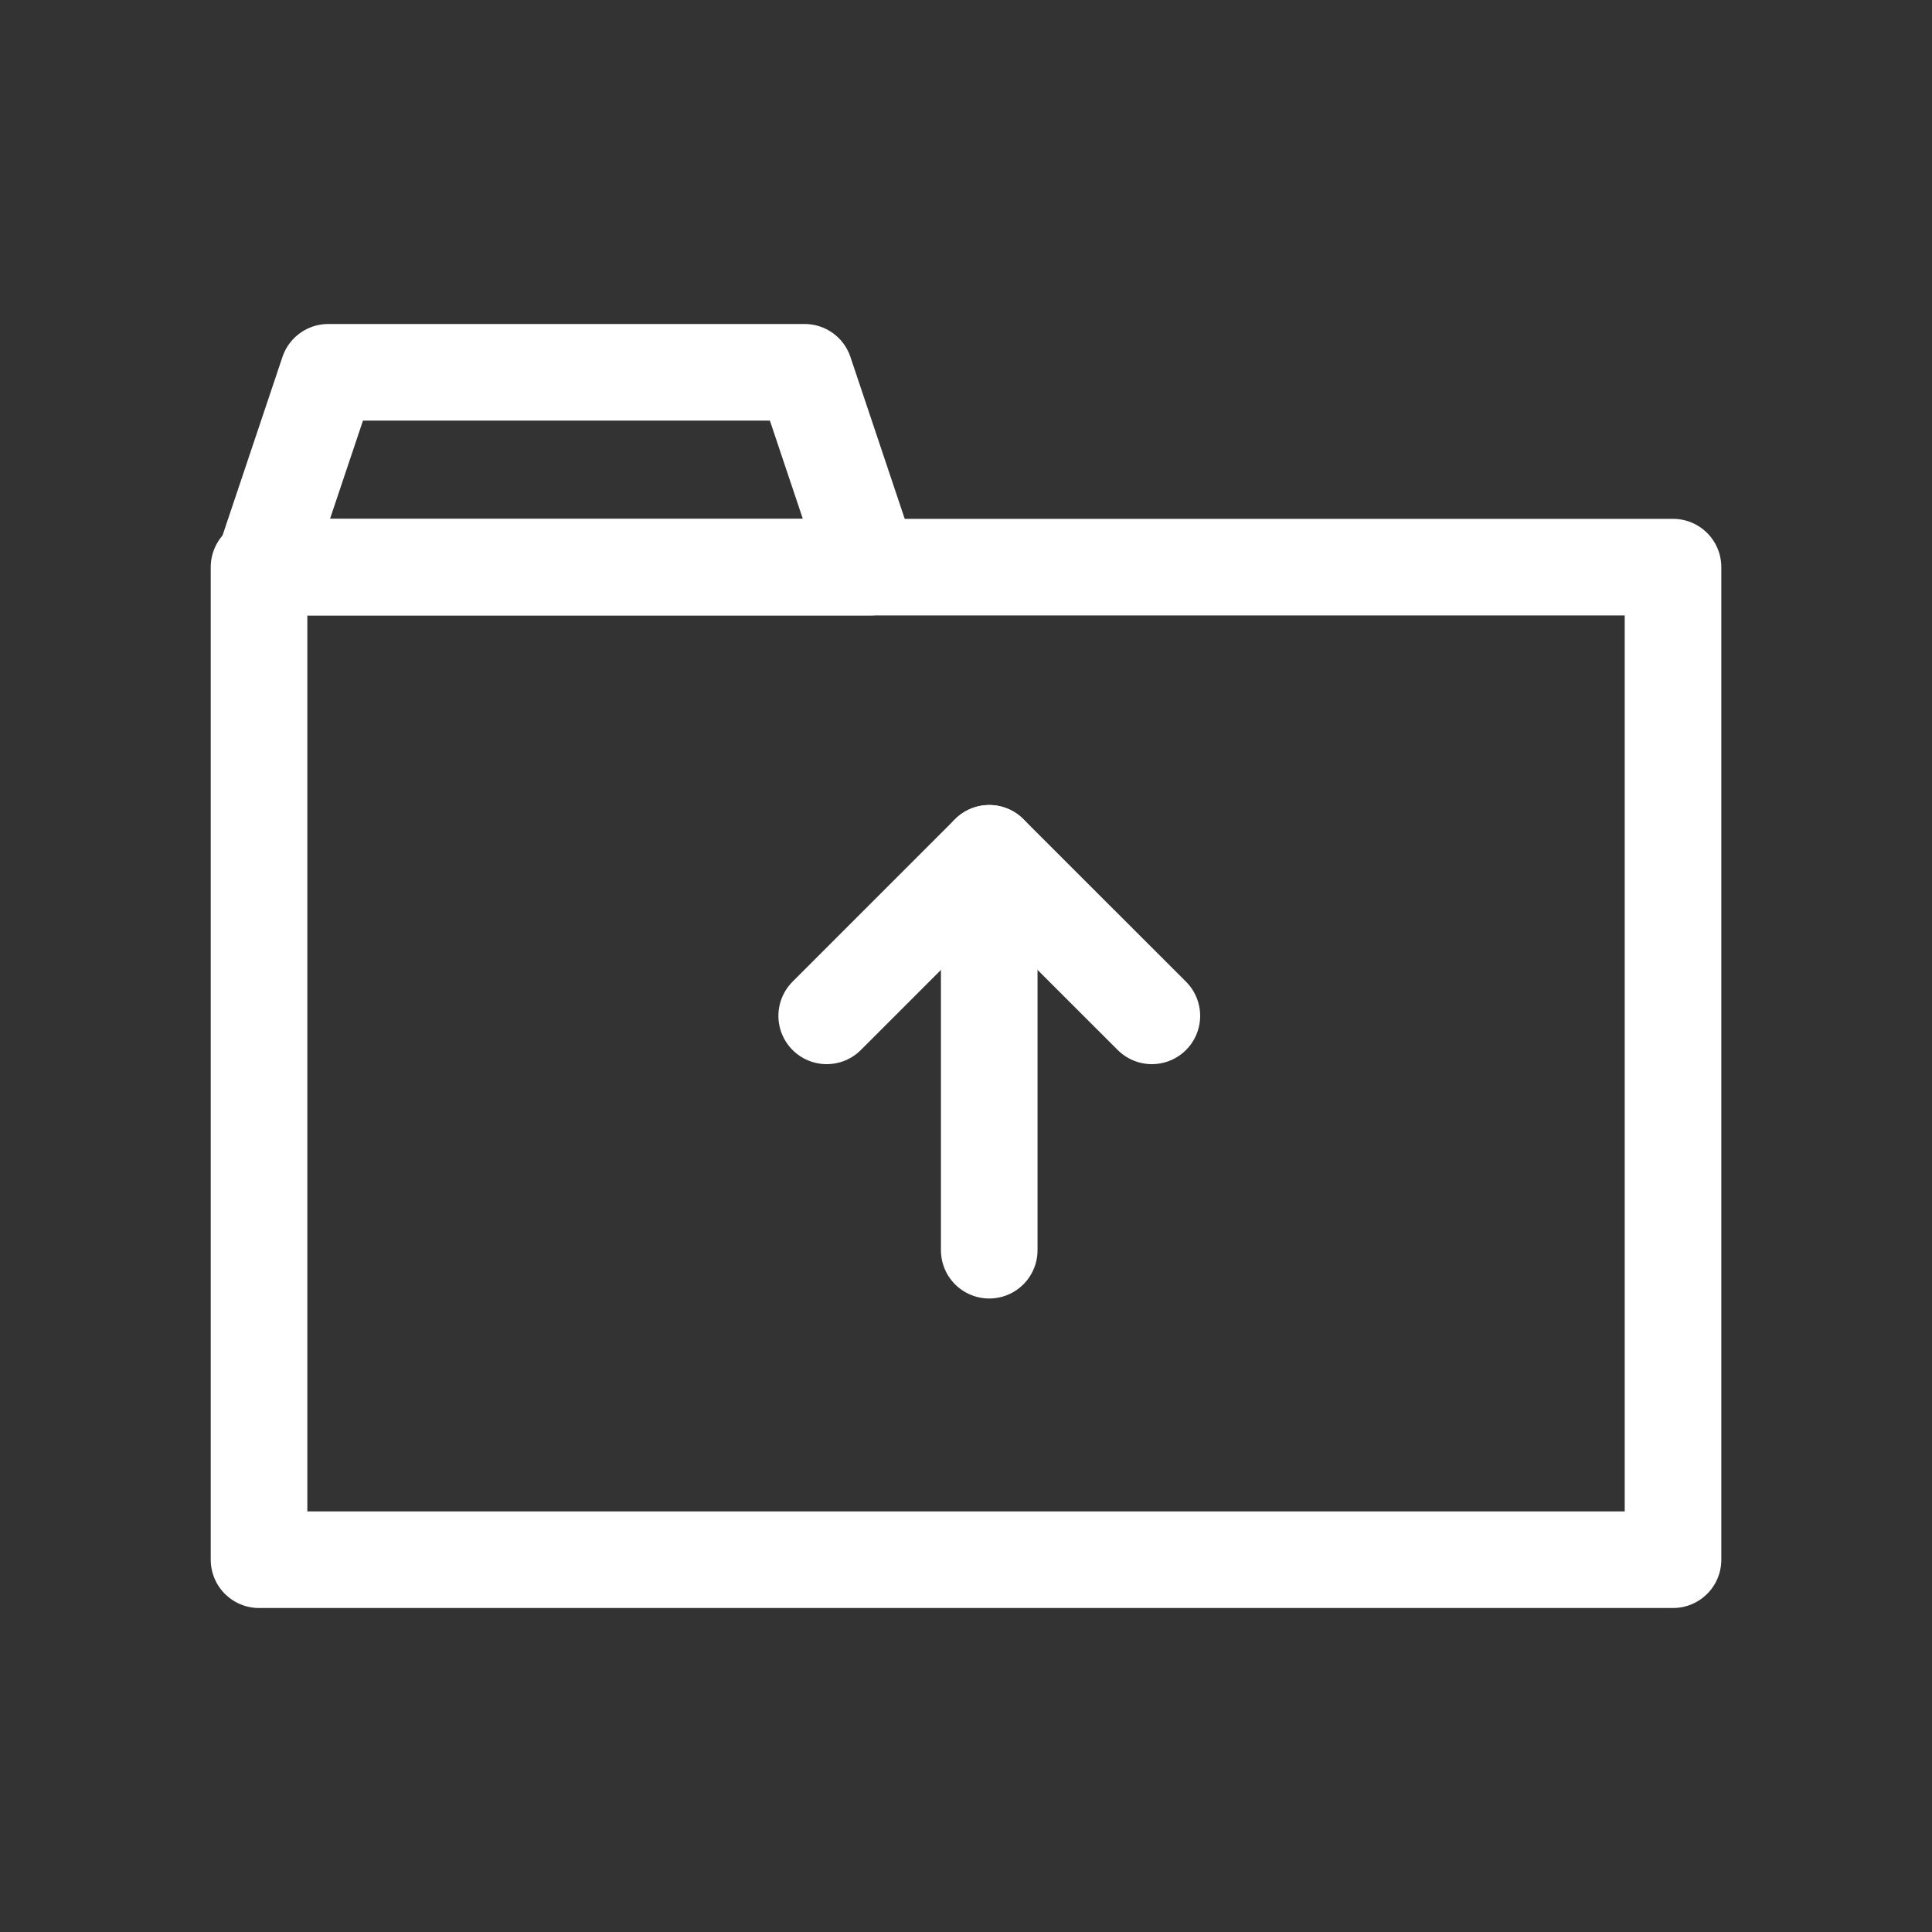 <svg width="40" height="40" viewBox="0 0 40 40" fill="none" xmlns="http://www.w3.org/2000/svg">
<rect x="0" y="0" width="40" height="40" fill="#333333" stroke="none"/>
<path d="M5.363 11.742H34.638V32.292H5.363V11.742Z" stroke="white" stroke-width="2" stroke-linejoin="round"/>
<path d="M16.659 7.708H6.796L5.442 11.742H18.012L16.659 7.708Z" stroke="white" stroke-width="2" stroke-linejoin="round"/>
<path d="M20.481 25.884V17.667" stroke="white" stroke-width="2" stroke-linecap="round"/>
<path d="M17.116 21.032L20.481 17.667L23.848 21.032" stroke="white" stroke-width="2" stroke-linecap="round" stroke-linejoin="round"/>
</svg>
